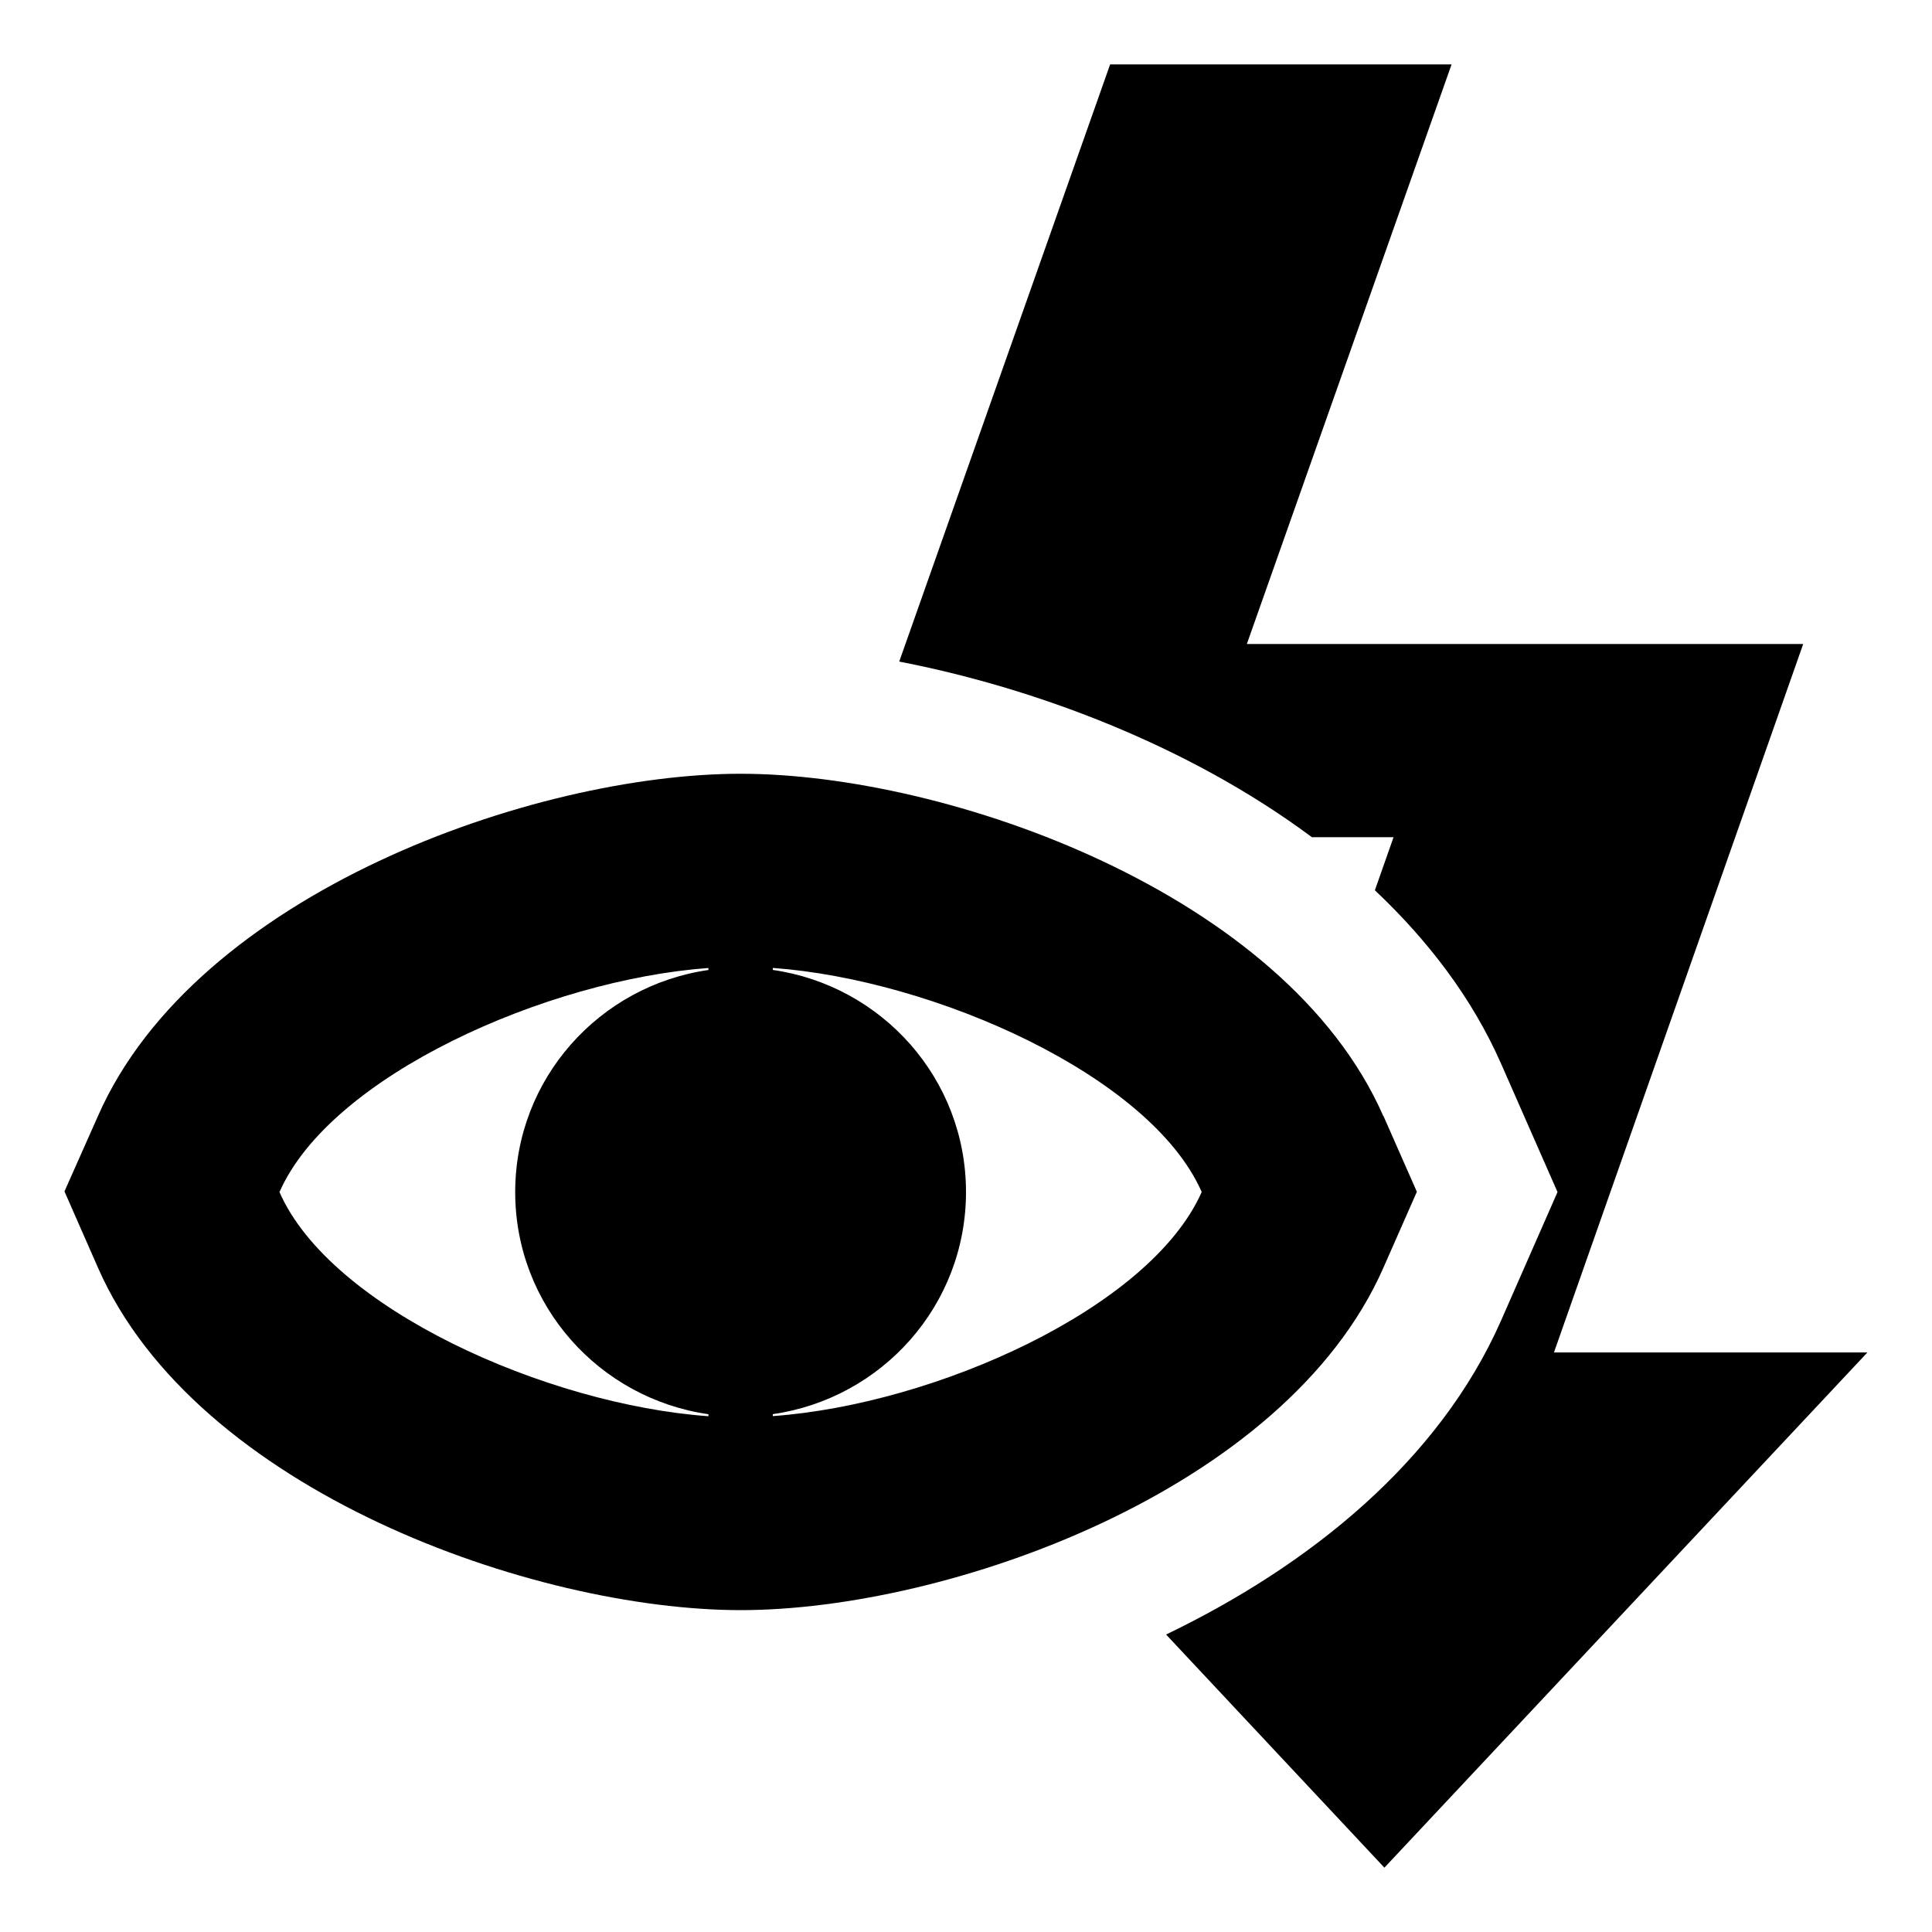 <?xml version="1.0" ?>
<!DOCTYPE svg  PUBLIC '-//W3C//DTD SVG 1.1 Tiny//EN'  'http://www.w3.org/Graphics/SVG/1.1/DTD/svg11-tiny.dtd'>
<svg baseProfile="tiny" height="30px" version="1.1" viewBox="0 0 30 30" width="30px" x="0px" xmlns="http://www.w3.org/2000/svg" xmlns:xlink="http://www.w3.org/1999/xlink" y="0px">

<rect fill="none" height="30" width="30"/>

<path d="M24.13,21l3.87-11h-8.639l3.179-9h-5.302l-3.275,9.273c2.109,0.408,4.498,1.305,6.408,2.727h1.268l-0.29,0.824c0.824,0.778,1.511,1.672,1.962,2.698l0.874,1.988-0.874,1.99c-0.965,2.193-2.979,3.809-5.204,4.881l3.39,3.62,7.5-8h-4.869z"/>

<path d="M21.48,17.33c-1.524-3.469-6.775-5.315-9.979-5.315-3.205,0-8.457,1.848-9.98,5.315l-0.52,1.17,0.52,1.184c1.523,3.471,6.777,5.318,9.982,5.318,3.203,0,8.453-1.848,9.978-5.316l0.52-1.18-0.52-1.18zm-17.14,1.18c0.793-1.807,4.152-3.297,6.66-3.479v0.031c-1.693,0.244-3,1.688-3,3.449s1.307,3.205,3,3.449v0.031c-2.51-0.18-5.867-1.67-6.66-3.48zm7.66,3.48v-0.031c1.694-0.244,3-1.688,3-3.449s-1.306-3.205-3-3.449v-0.031c2.507,0.182,5.866,1.672,6.66,3.479-0.8,1.81-4.15,3.3-6.66,3.48z"/>

</svg>